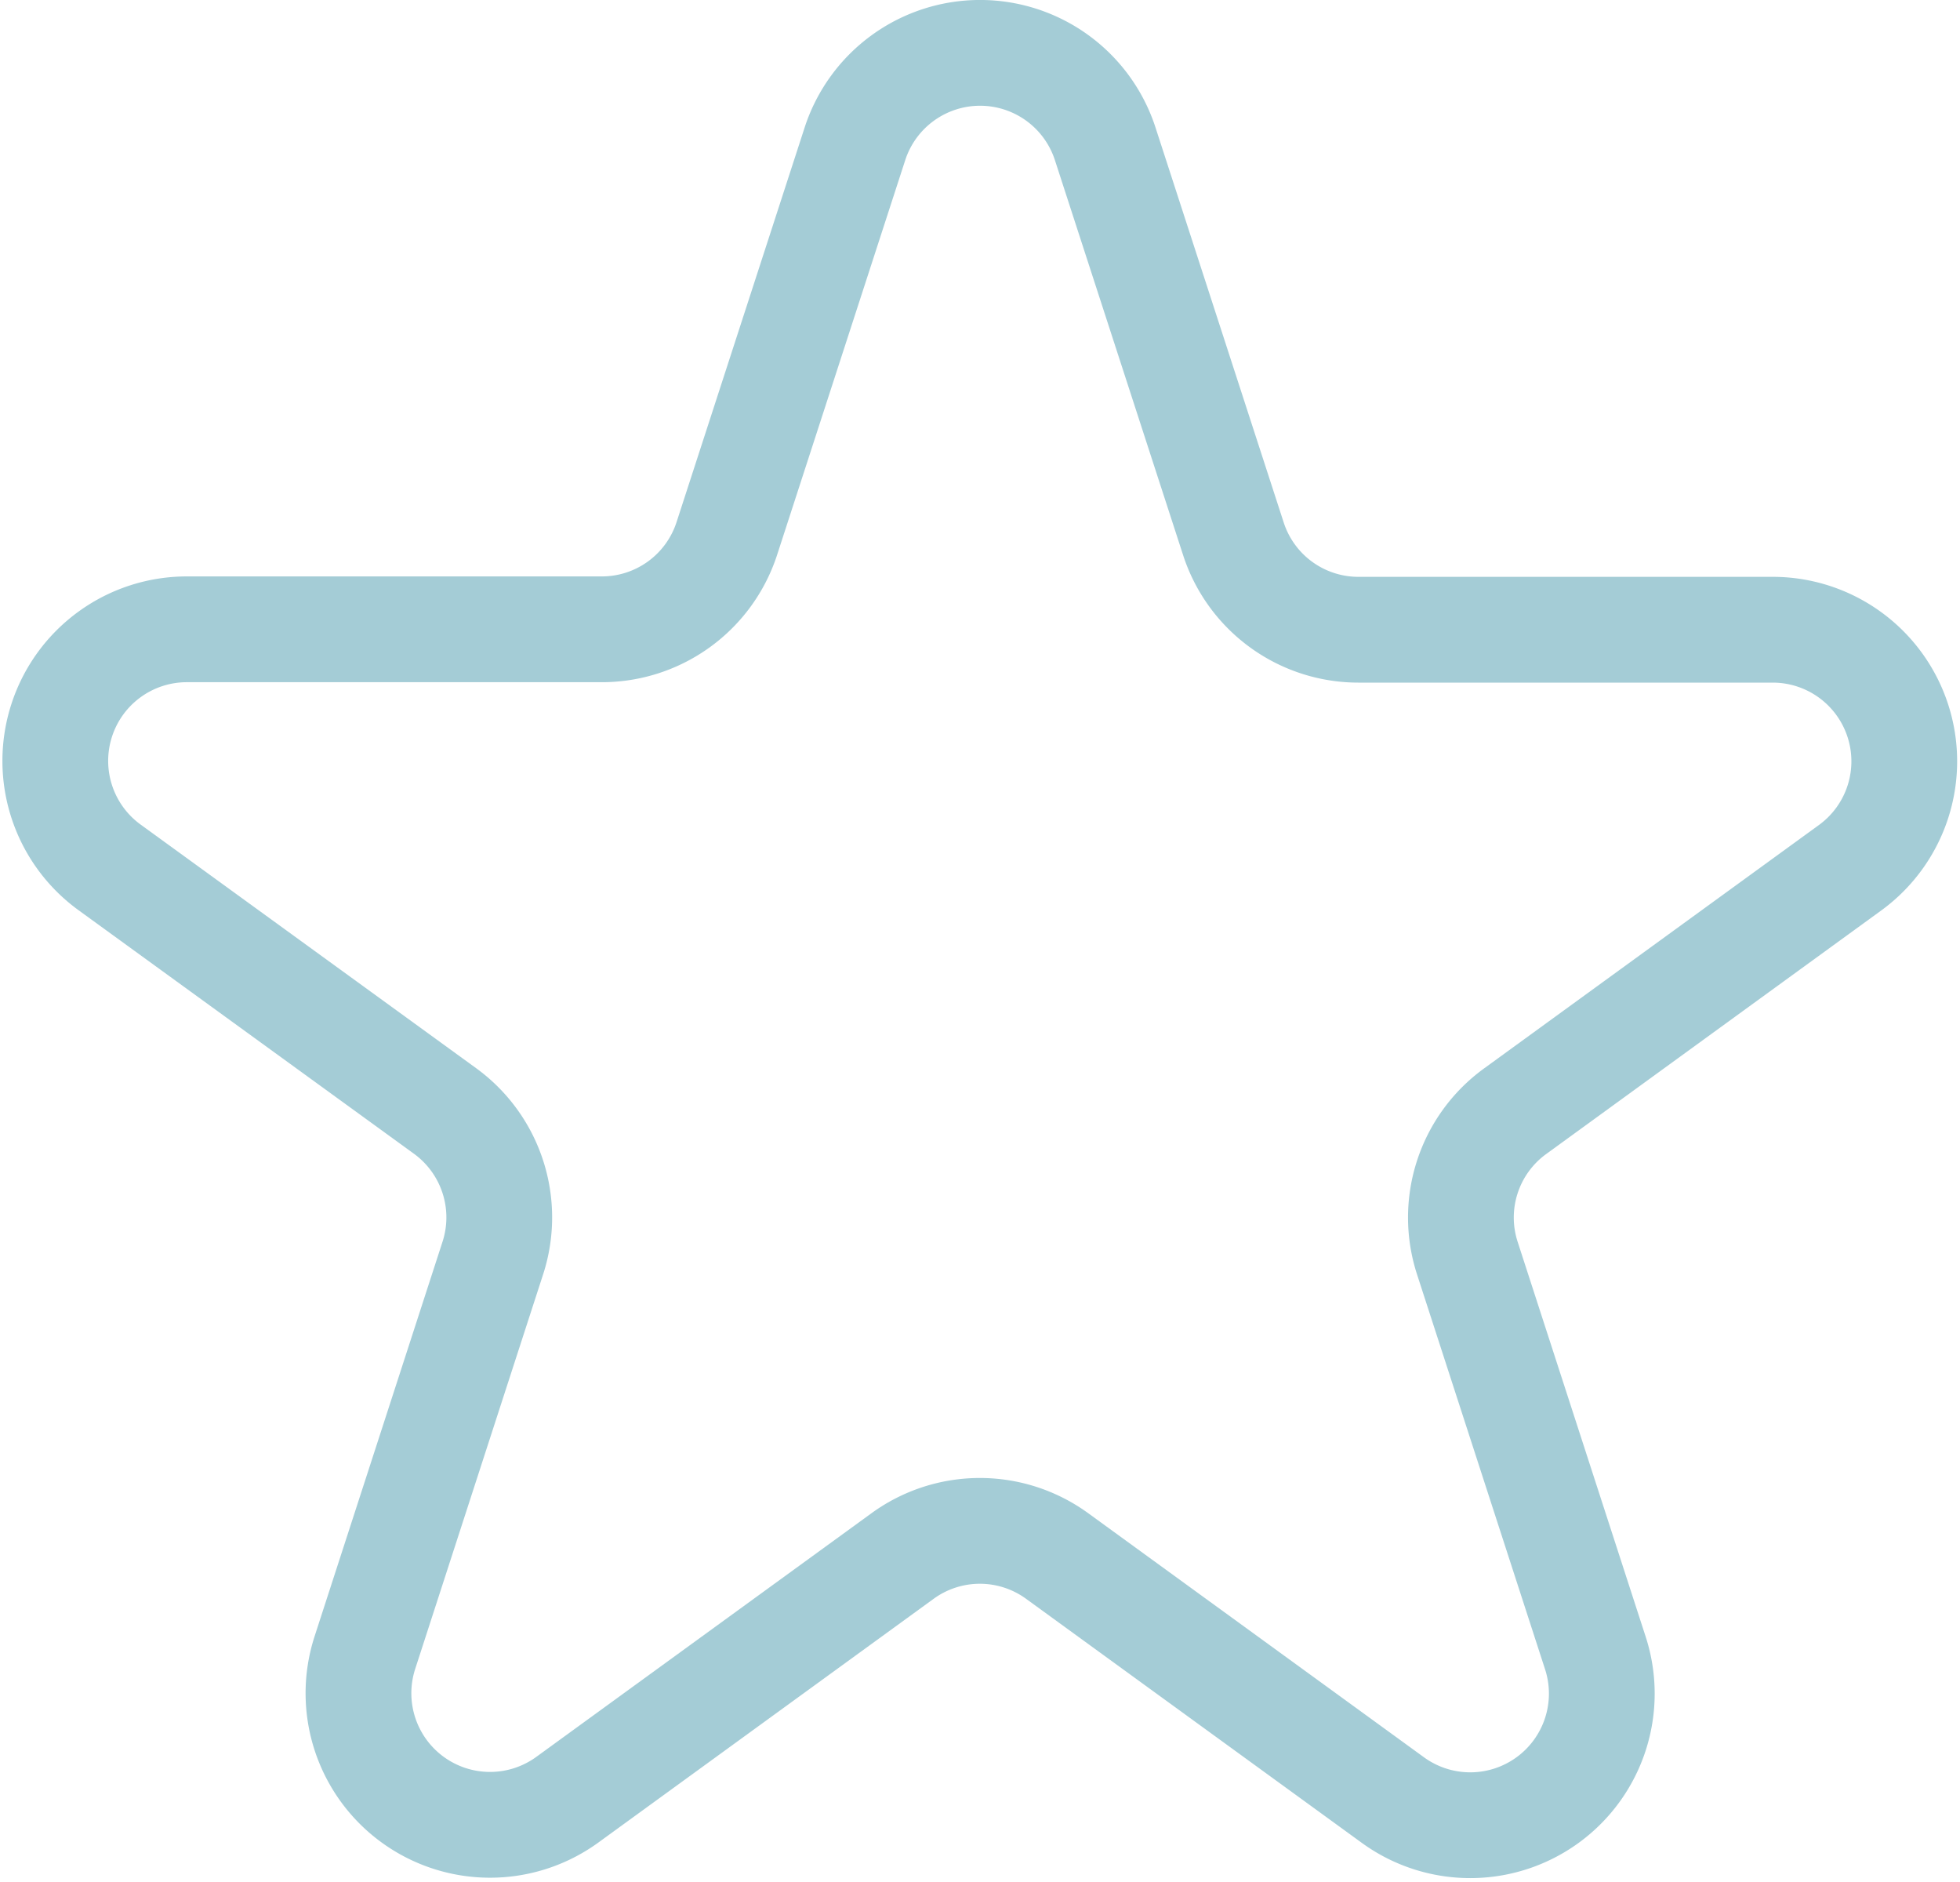 <svg xmlns="http://www.w3.org/2000/svg" width="13.9" height="13.346" viewBox="0 0 13.9 13.346">
  <path id="ico_favorito" d="M0,0,.909,2.8a.932.932,0,0,0,.887.645H4.737A.933.933,0,0,1,5.286,5.13L2.907,6.859A.931.931,0,0,0,2.568,7.9l.908,2.8A.933.933,0,0,1,2.04,11.743L-.339,10.014a.932.932,0,0,0-1.1,0l-2.379,1.729A.933.933,0,0,1-5.251,10.7l.908-2.8a.933.933,0,0,0-.339-1.043L-7.061,5.13a.933.933,0,0,1,.549-1.688h2.941A.932.932,0,0,0-2.684,2.8L-1.775,0A.933.933,0,0,1,0,0Z" transform="translate(7.838 1.02)" fill="none" stroke="#a4ccd6" stroke-linecap="round" stroke-linejoin="round" stroke-width="0.75"/>
</svg>
